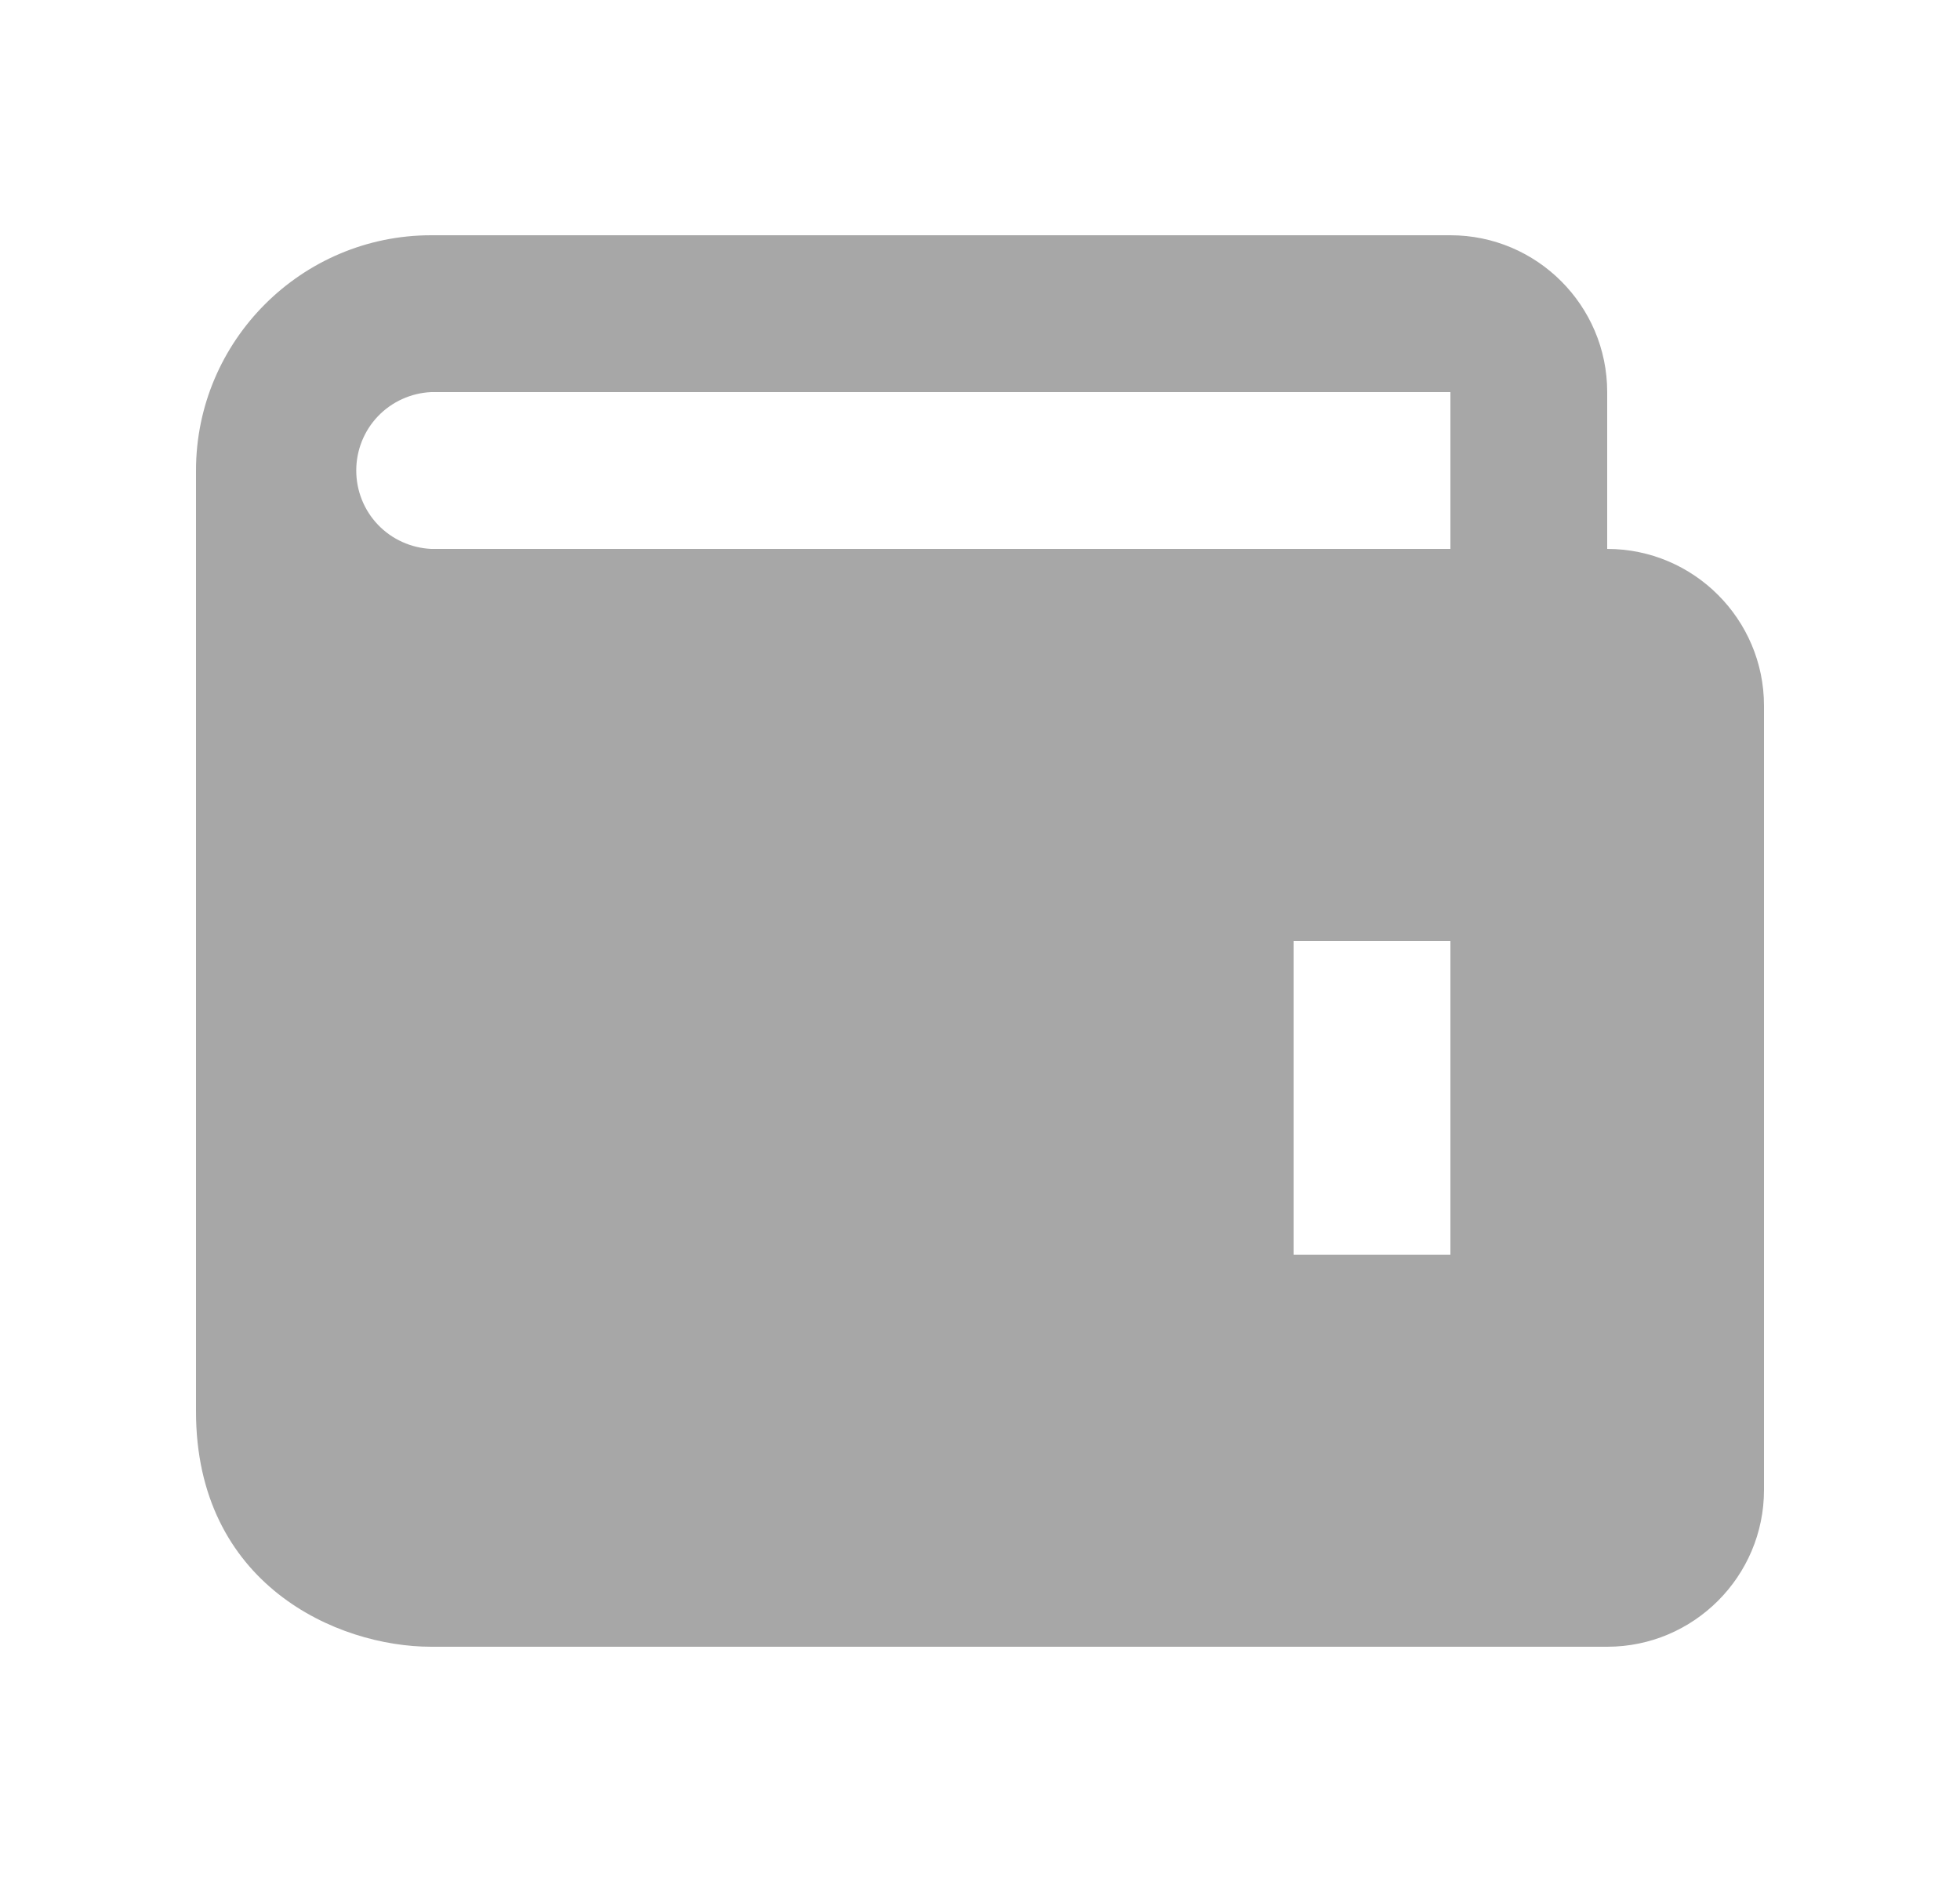 <svg width="25" height="24" viewBox="0 0 25 24" fill="none" xmlns="http://www.w3.org/2000/svg">
<path d="M20.5 7V5C20.5 3.897 19.603 3 18.5 3H5.5C3.846 3 2.5 4.346 2.5 6V18C2.5 20.201 4.294 21 5.5 21H20.5C21.603 21 22.5 20.103 22.5 19V9C22.5 7.897 21.603 7 20.5 7ZM18.5 16H16.5V12H18.5V16ZM5.5 7C5.243 6.988 4.999 6.878 4.821 6.692C4.643 6.506 4.544 6.258 4.544 6C4.544 5.742 4.643 5.494 4.821 5.308C4.999 5.122 5.243 5.012 5.5 5H18.5V7H5.5Z" fill="#828282" fill-opacity="0.7"/>
</svg>
